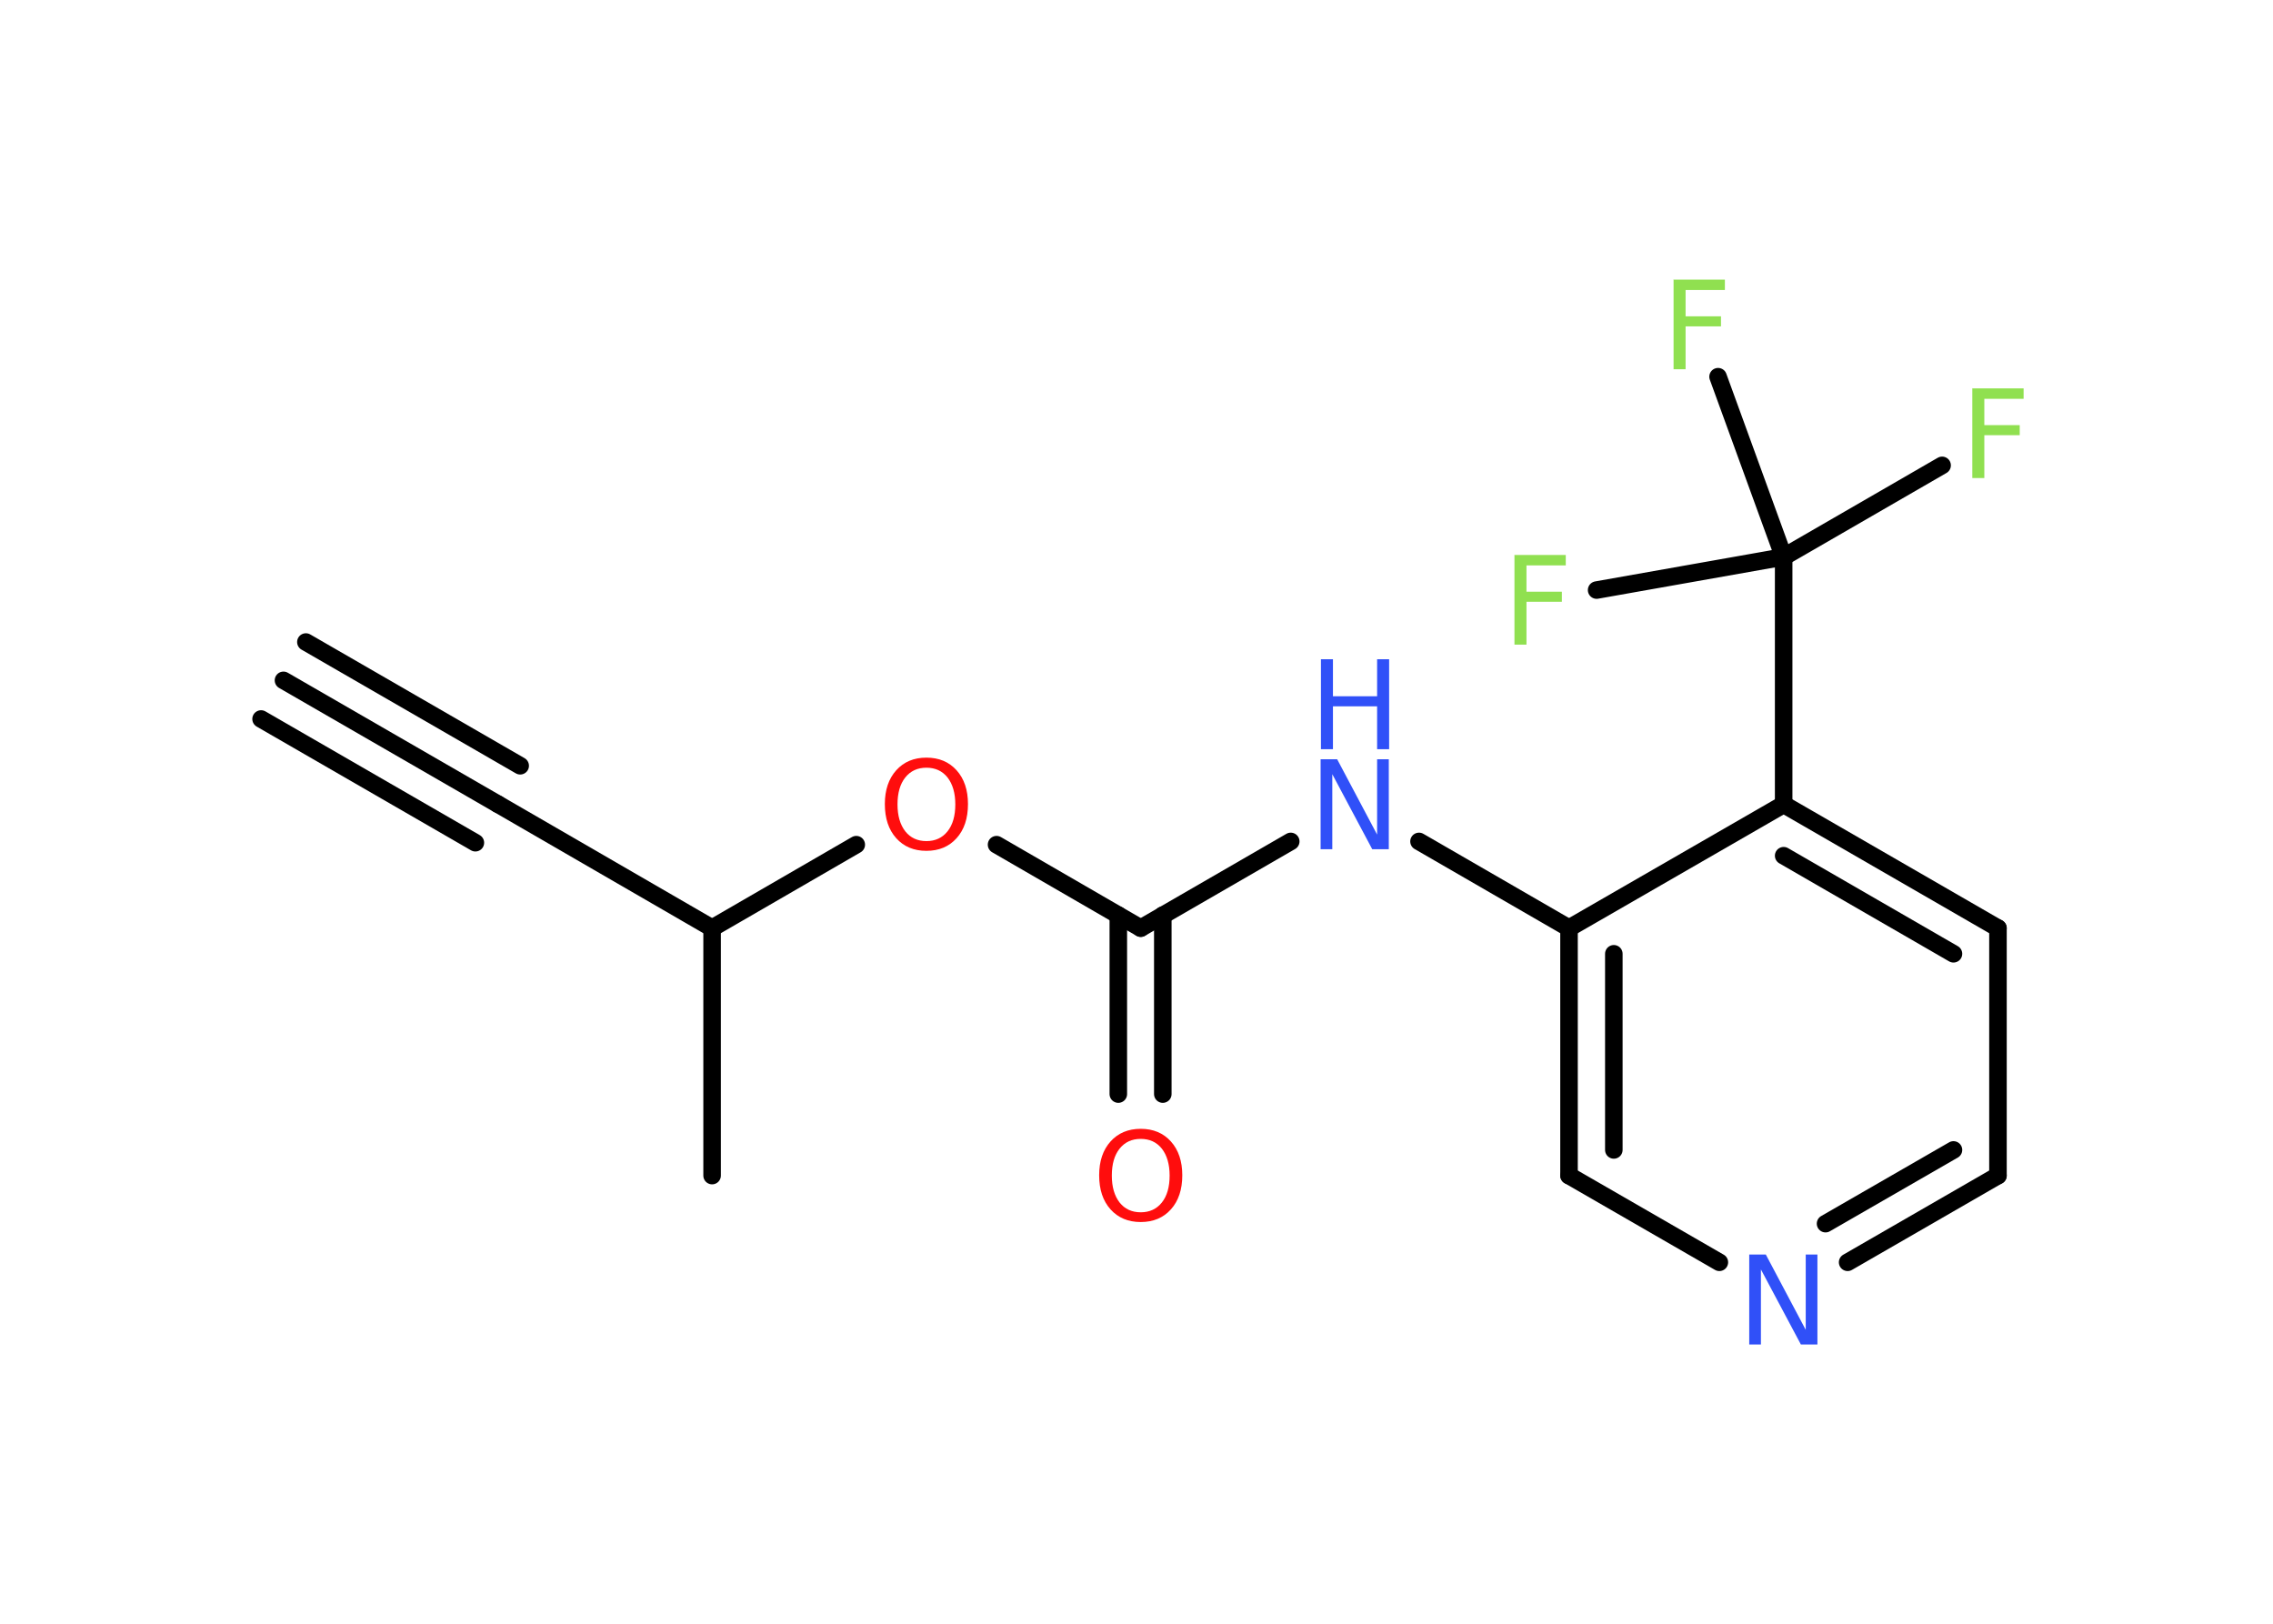 <?xml version='1.0' encoding='UTF-8'?>
<!DOCTYPE svg PUBLIC "-//W3C//DTD SVG 1.1//EN" "http://www.w3.org/Graphics/SVG/1.1/DTD/svg11.dtd">
<svg version='1.2' xmlns='http://www.w3.org/2000/svg' xmlns:xlink='http://www.w3.org/1999/xlink' width='70.0mm' height='50.0mm' viewBox='0 0 70.0 50.0'>
  <desc>Generated by the Chemistry Development Kit (http://github.com/cdk)</desc>
  <g stroke-linecap='round' stroke-linejoin='round' stroke='#000000' stroke-width='.54' fill='#90E050'>
    <rect x='.0' y='.0' width='70.0' height='50.0' fill='#FFFFFF' stroke='none'/>
    <g id='mol1' class='mol'>
      <g id='mol1bnd1' class='bond'>
        <line x1='8.73' y1='20.95' x2='15.33' y2='24.76'/>
        <line x1='9.42' y1='19.77' x2='16.02' y2='23.58'/>
        <line x1='8.04' y1='22.14' x2='14.64' y2='25.95'/>
      </g>
      <line id='mol1bnd2' class='bond' x1='15.33' y1='24.76' x2='21.93' y2='28.58'/>
      <line id='mol1bnd3' class='bond' x1='21.93' y1='28.58' x2='21.93' y2='36.2'/>
      <line id='mol1bnd4' class='bond' x1='21.93' y1='28.58' x2='26.37' y2='26.01'/>
      <line id='mol1bnd5' class='bond' x1='30.69' y1='26.01' x2='35.13' y2='28.58'/>
      <g id='mol1bnd6' class='bond'>
        <line x1='35.81' y1='28.18' x2='35.81' y2='33.69'/>
        <line x1='34.44' y1='28.18' x2='34.44' y2='33.69'/>
      </g>
      <line id='mol1bnd7' class='bond' x1='35.13' y1='28.58' x2='39.75' y2='25.91'/>
      <line id='mol1bnd8' class='bond' x1='43.7' y1='25.91' x2='48.32' y2='28.58'/>
      <g id='mol1bnd9' class='bond'>
        <line x1='48.32' y1='28.58' x2='48.32' y2='36.2'/>
        <line x1='49.7' y1='29.37' x2='49.7' y2='35.41'/>
      </g>
      <line id='mol1bnd10' class='bond' x1='48.32' y1='36.2' x2='52.95' y2='38.87'/>
      <g id='mol1bnd11' class='bond'>
        <line x1='56.9' y1='38.87' x2='61.53' y2='36.2'/>
        <line x1='56.22' y1='37.68' x2='60.16' y2='35.41'/>
      </g>
      <line id='mol1bnd12' class='bond' x1='61.53' y1='36.2' x2='61.53' y2='28.58'/>
      <g id='mol1bnd13' class='bond'>
        <line x1='61.53' y1='28.58' x2='54.93' y2='24.77'/>
        <line x1='60.16' y1='29.37' x2='54.93' y2='26.35'/>
      </g>
      <line id='mol1bnd14' class='bond' x1='48.32' y1='28.58' x2='54.93' y2='24.77'/>
      <line id='mol1bnd15' class='bond' x1='54.93' y1='24.77' x2='54.93' y2='17.15'/>
      <line id='mol1bnd16' class='bond' x1='54.93' y1='17.15' x2='59.81' y2='14.33'/>
      <line id='mol1bnd17' class='bond' x1='54.93' y1='17.15' x2='52.91' y2='11.6'/>
      <line id='mol1bnd18' class='bond' x1='54.93' y1='17.15' x2='49.17' y2='18.17'/>
      <path id='mol1atm5' class='atom' d='M28.53 23.64q-.41 .0 -.65 .3q-.24 .3 -.24 .83q.0 .52 .24 .83q.24 .3 .65 .3q.41 .0 .65 -.3q.24 -.3 .24 -.83q.0 -.52 -.24 -.83q-.24 -.3 -.65 -.3zM28.53 23.33q.58 .0 .93 .39q.35 .39 .35 1.04q.0 .66 -.35 1.05q-.35 .39 -.93 .39q-.58 .0 -.93 -.39q-.35 -.39 -.35 -1.05q.0 -.65 .35 -1.04q.35 -.39 .93 -.39z' stroke='none' fill='#FF0D0D'/>
      <path id='mol1atm7' class='atom' d='M35.13 35.07q-.41 .0 -.65 .3q-.24 .3 -.24 .83q.0 .52 .24 .83q.24 .3 .65 .3q.41 .0 .65 -.3q.24 -.3 .24 -.83q.0 -.52 -.24 -.83q-.24 -.3 -.65 -.3zM35.13 34.76q.58 .0 .93 .39q.35 .39 .35 1.04q.0 .66 -.35 1.05q-.35 .39 -.93 .39q-.58 .0 -.93 -.39q-.35 -.39 -.35 -1.05q.0 -.65 .35 -1.04q.35 -.39 .93 -.39z' stroke='none' fill='#FF0D0D'/>
      <g id='mol1atm8' class='atom'>
        <path d='M40.68 23.38h.5l1.23 2.32v-2.32h.36v2.77h-.51l-1.23 -2.31v2.31h-.36v-2.77z' stroke='none' fill='#3050F8'/>
        <path d='M40.68 20.3h.37v1.14h1.36v-1.14h.37v2.77h-.37v-1.32h-1.36v1.32h-.37v-2.77z' stroke='none' fill='#3050F8'/>
      </g>
      <path id='mol1atm11' class='atom' d='M53.88 38.63h.5l1.23 2.32v-2.32h.36v2.77h-.51l-1.23 -2.31v2.31h-.36v-2.77z' stroke='none' fill='#3050F8'/>
      <path id='mol1atm16' class='atom' d='M60.73 11.96h1.59v.32h-1.21v.81h1.09v.31h-1.09v1.32h-.37v-2.77z' stroke='none'/>
      <path id='mol1atm17' class='atom' d='M51.53 8.61h1.59v.32h-1.21v.81h1.09v.31h-1.09v1.32h-.37v-2.77z' stroke='none'/>
      <path id='mol1atm18' class='atom' d='M46.63 17.09h1.59v.32h-1.21v.81h1.09v.31h-1.09v1.32h-.37v-2.77z' stroke='none'/>
    </g>
  </g>
</svg>
